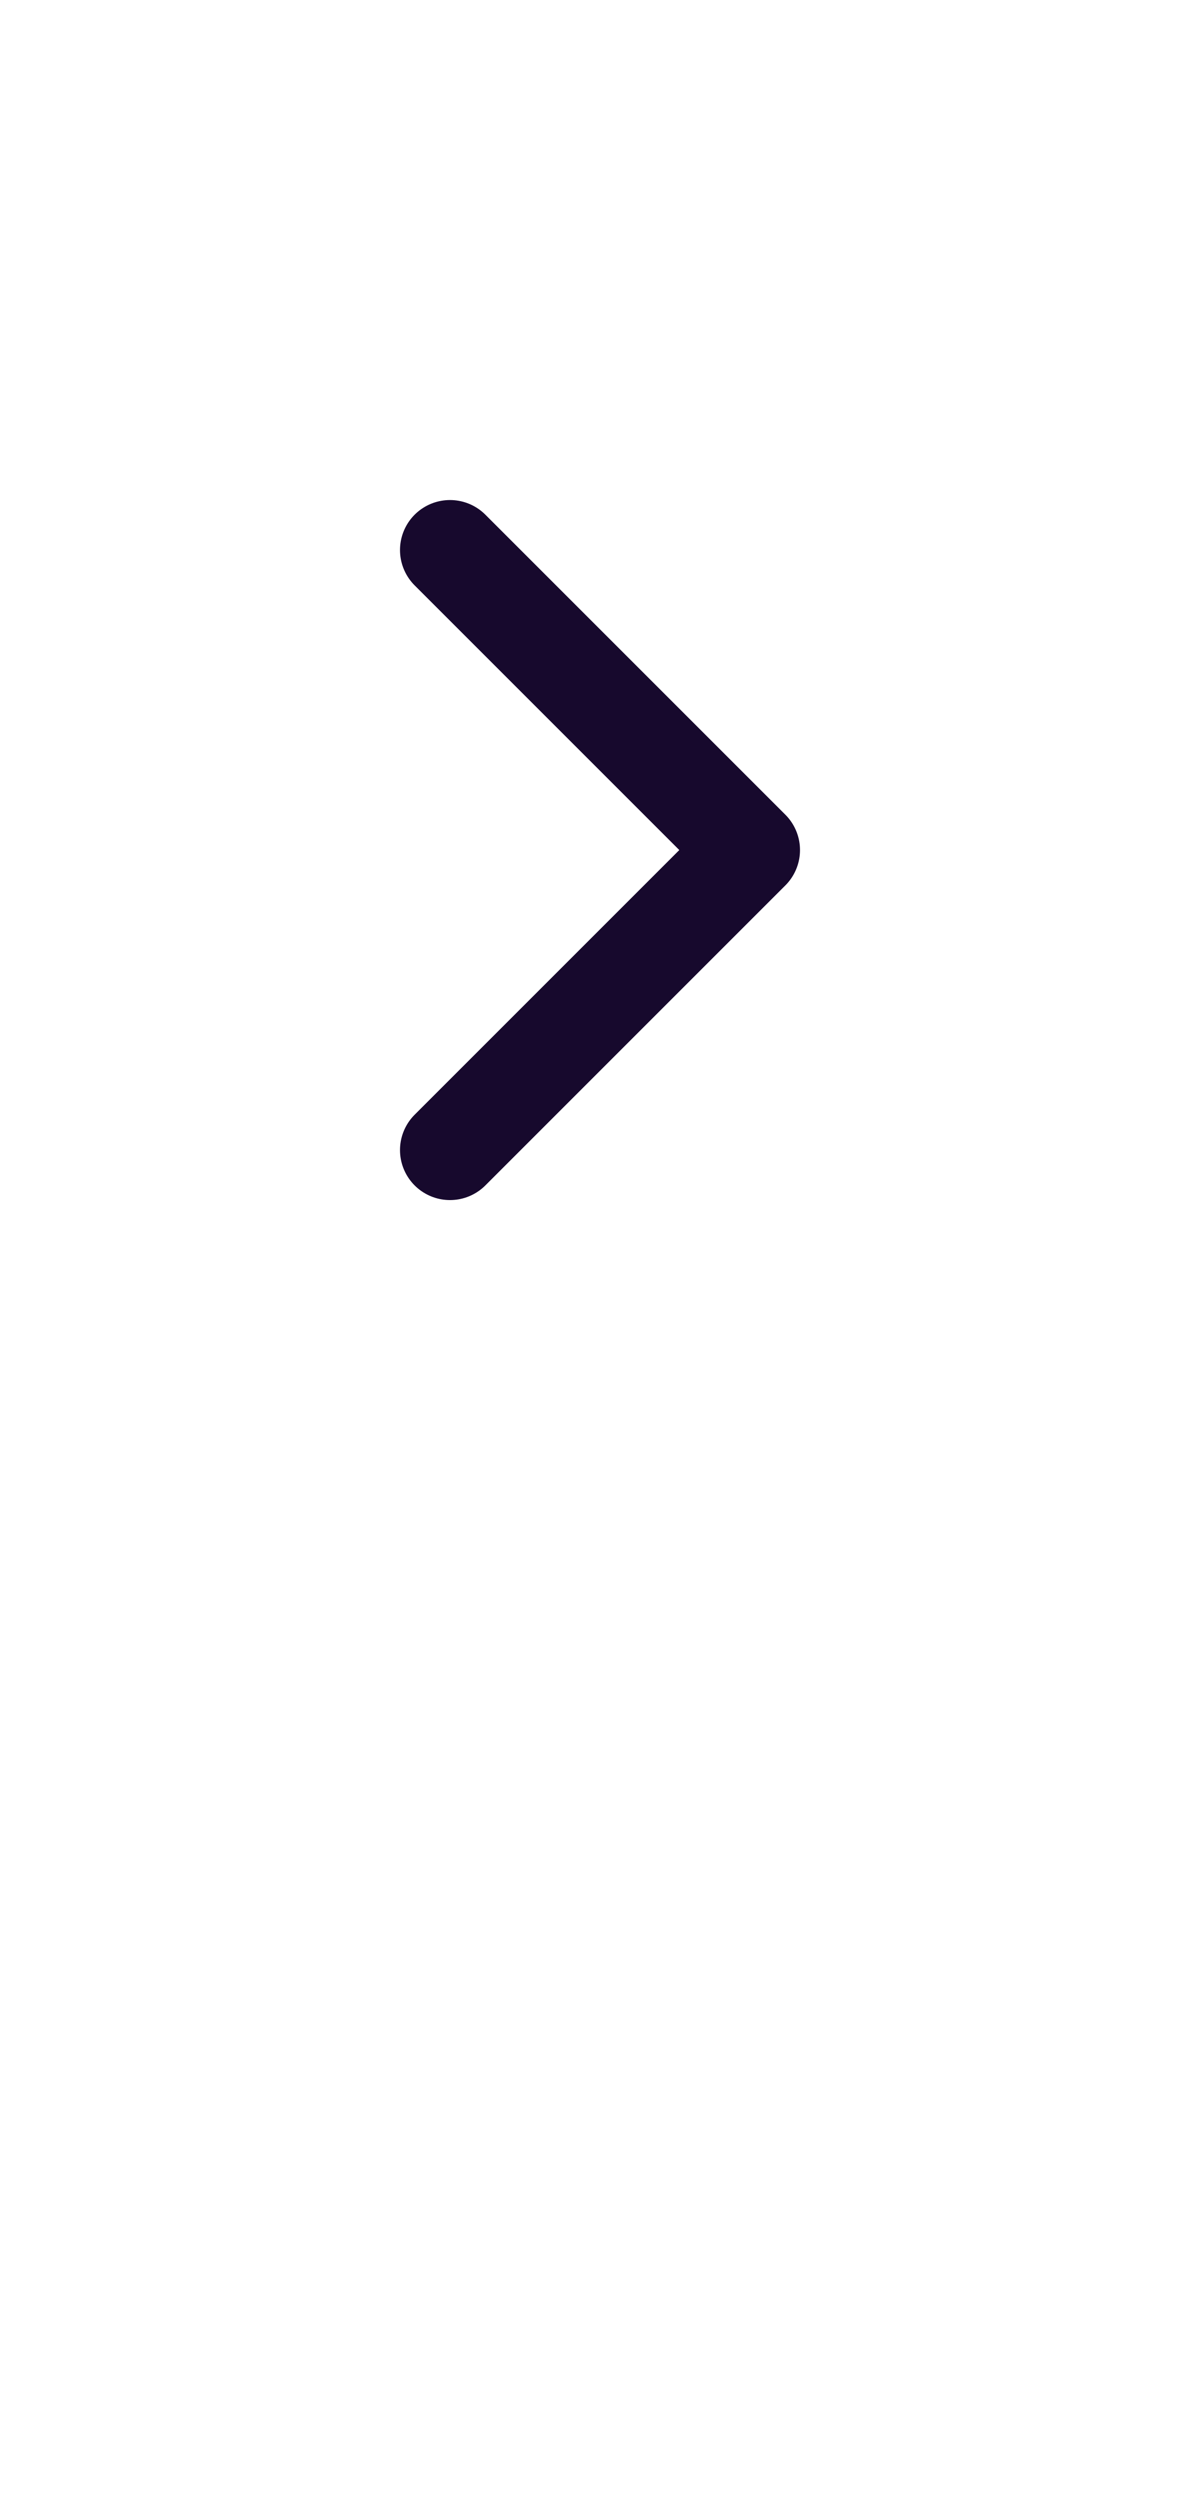 <svg width="24" height="50" viewBox="0 0 24 50" fill="none" xmlns="http://www.w3.org/2000/svg">
<path d="M9 23L15 17L9 11" stroke="#17092D" stroke-width="2" stroke-linecap="round" stroke-linejoin="round"/>
</svg>
